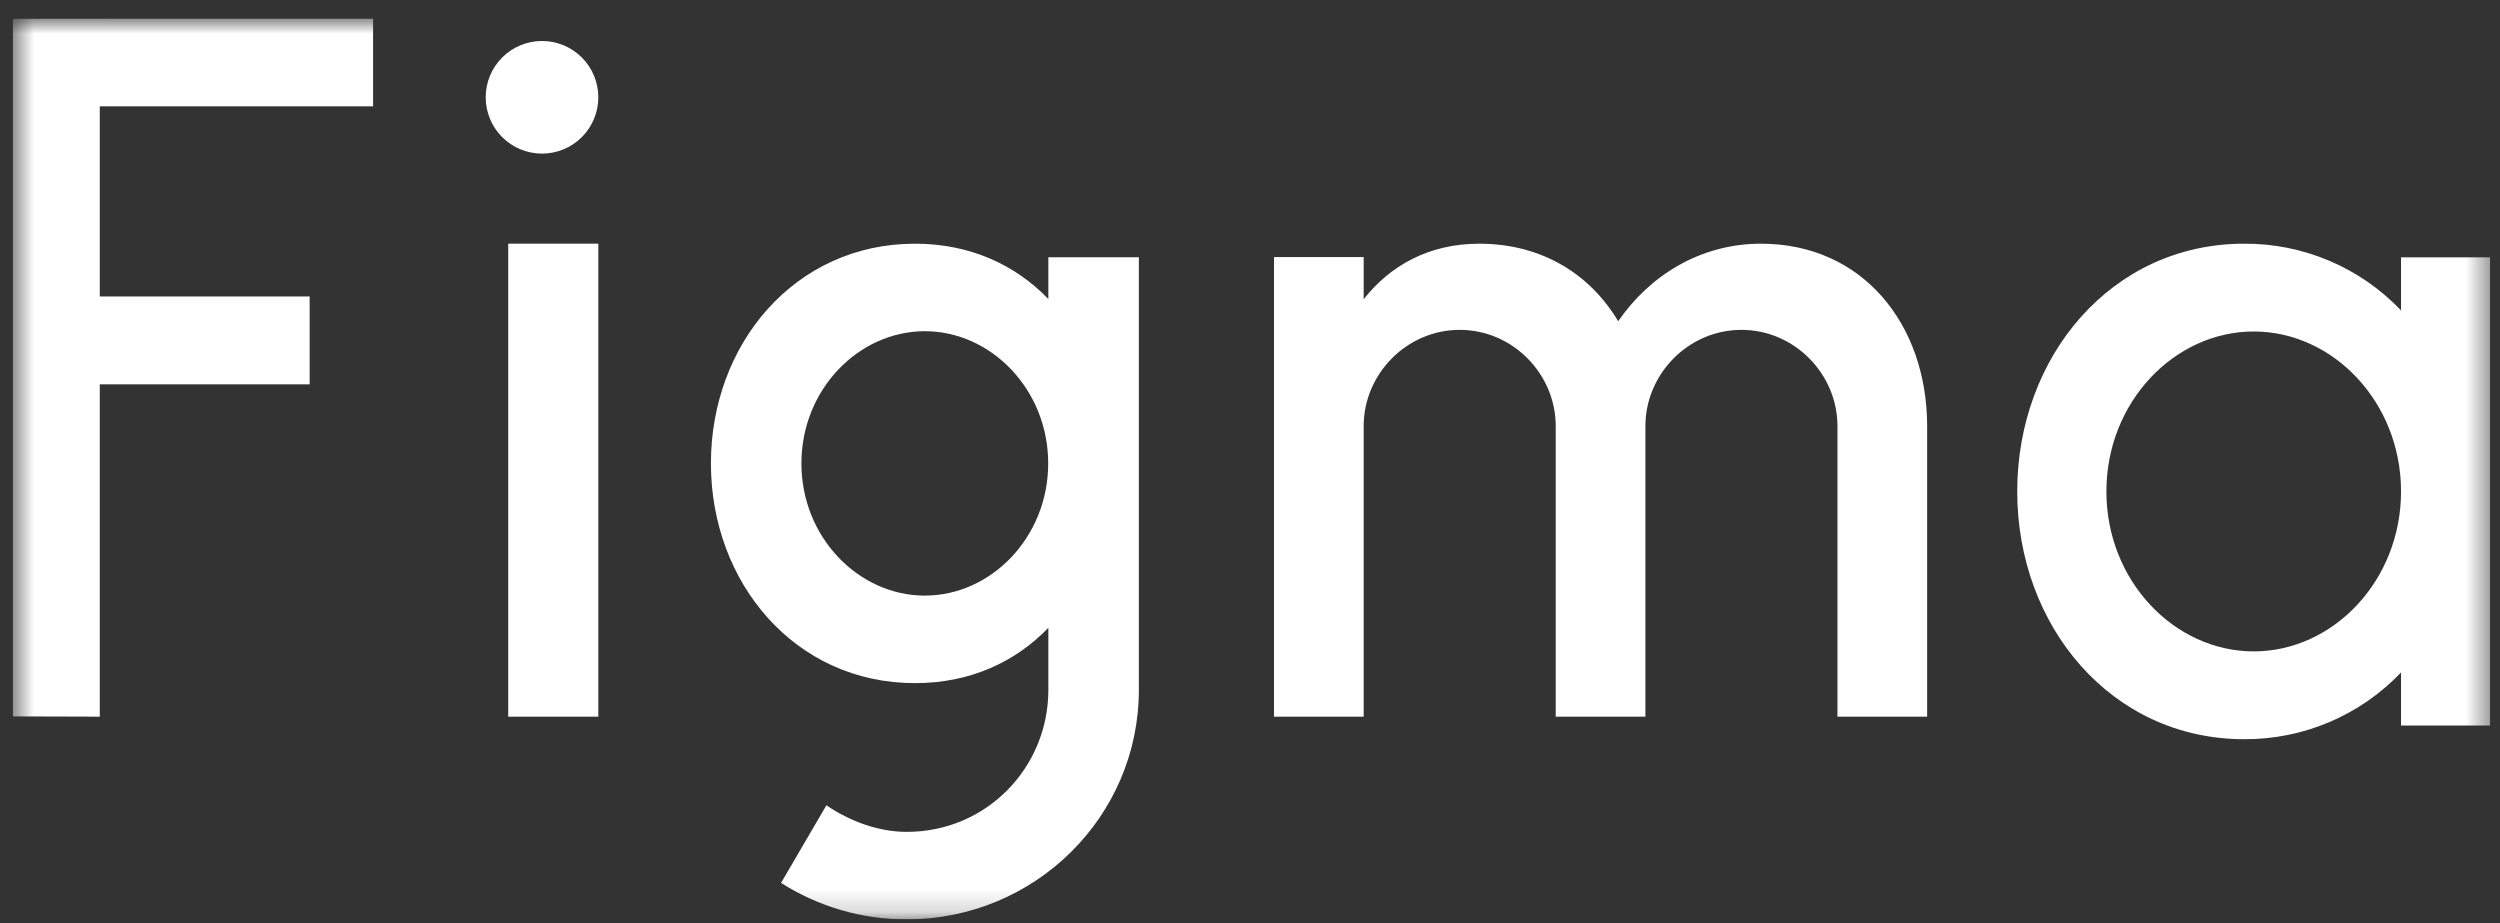 <svg width="111" height="41" viewBox="0 0 111 41" fill="none" xmlns="http://www.w3.org/2000/svg">
<rect x="0" y="0" width="111" height="41" fill="#333333" stroke="none"/>
<g id="kRjTFBt6la3WsaAblsHqWH7A1rc.svg" clip-path="url(#clip0_1_54)">
<g id="Clip path group">
<mask id="mask0_1_54" style="mask-type:luminance" maskUnits="userSpaceOnUse" x="0" y="0" width="111" height="41">
<g id="a">
<path id="Vector" d="M0.565 0.82H110.565V40.82H0.565V0.82Z" fill="white"/>
</g>
</mask>
<g mask="url(#mask0_1_54)">
<g id="Group">
<path id="Vector_2" d="M0.565 0.822V31.808L4.43 31.82V17.064H13.748V13.164H4.43V4.72H16.565V0.82L0.565 0.822ZM24.065 6.82C24.728 6.82 25.364 6.557 25.833 6.088C26.302 5.619 26.565 4.983 26.565 4.32C26.565 3.657 26.302 3.021 25.833 2.552C25.364 2.083 24.728 1.82 24.065 1.82C23.402 1.82 22.766 2.083 22.297 2.552C21.828 3.021 21.565 3.657 21.565 4.32C21.565 4.983 21.828 5.619 22.297 6.088C22.766 6.557 23.402 6.82 24.065 6.82ZM22.565 10.82V31.82H26.565V10.82H22.565Z" fill="white"/>
<path id="Vector_3" fill-rule="evenodd" clip-rule="evenodd" d="M40.625 10.82C35.289 10.82 31.565 15.28 31.565 20.575C31.565 25.871 35.289 30.331 40.625 30.331C43.068 30.331 45.081 29.396 46.547 27.875V30.633C46.547 34.066 43.818 36.935 40.257 36.935C38.977 36.935 37.705 36.445 36.692 35.755L34.679 39.201C36.346 40.262 38.281 40.824 40.257 40.82C45.95 40.82 50.565 36.26 50.565 30.633V11.424H46.547V13.276C45.081 11.755 43.068 10.82 40.625 10.82ZM35.583 20.575C35.583 17.288 38.127 14.705 41.062 14.705C43.996 14.705 46.54 17.288 46.54 20.575C46.54 23.862 43.996 26.445 41.062 26.445C38.128 26.445 35.583 23.862 35.583 20.575Z" fill="white"/>
<path id="Vector_4" d="M64.811 14.646C62.456 14.646 60.547 16.606 60.547 18.918V31.82H56.565V11.415H60.547V13.285C61.715 11.802 63.433 10.82 65.677 10.82C68.467 10.82 70.607 12.181 71.848 14.264C73.228 12.252 75.478 10.82 78.185 10.82C82.717 10.82 85.538 14.411 85.565 18.854V31.82H81.583V18.918C81.583 16.606 79.674 14.646 77.319 14.646C74.965 14.646 73.056 16.606 73.056 18.918V31.82H69.074V18.918C69.074 16.606 67.165 14.646 64.811 14.646Z" fill="white"/>
<path id="Vector_5" fill-rule="evenodd" clip-rule="evenodd" d="M106.606 13.783C105.708 12.839 104.626 12.089 103.427 11.58C102.228 11.07 100.938 10.812 99.635 10.82C93.745 10.82 89.565 15.838 89.565 21.82C89.565 27.802 93.745 32.82 99.635 32.82C100.938 32.828 102.228 32.57 103.427 32.06C104.626 31.55 105.708 30.801 106.606 29.857V32.214H110.565V11.426H106.606V13.783ZM93.524 21.82C93.524 17.852 96.544 14.718 100.065 14.718C103.587 14.718 106.606 17.852 106.606 21.82C106.606 25.788 103.587 28.922 100.065 28.922C96.543 28.922 93.524 25.788 93.524 21.82Z" fill="white"/>
</g>
</g>
</g>
</g>
<defs>
<clipPath id="clip0_1_54">
<rect width="110" height="40" fill="white" transform="translate(0.565 0.82)"/>
</clipPath>
</defs>
</svg>
